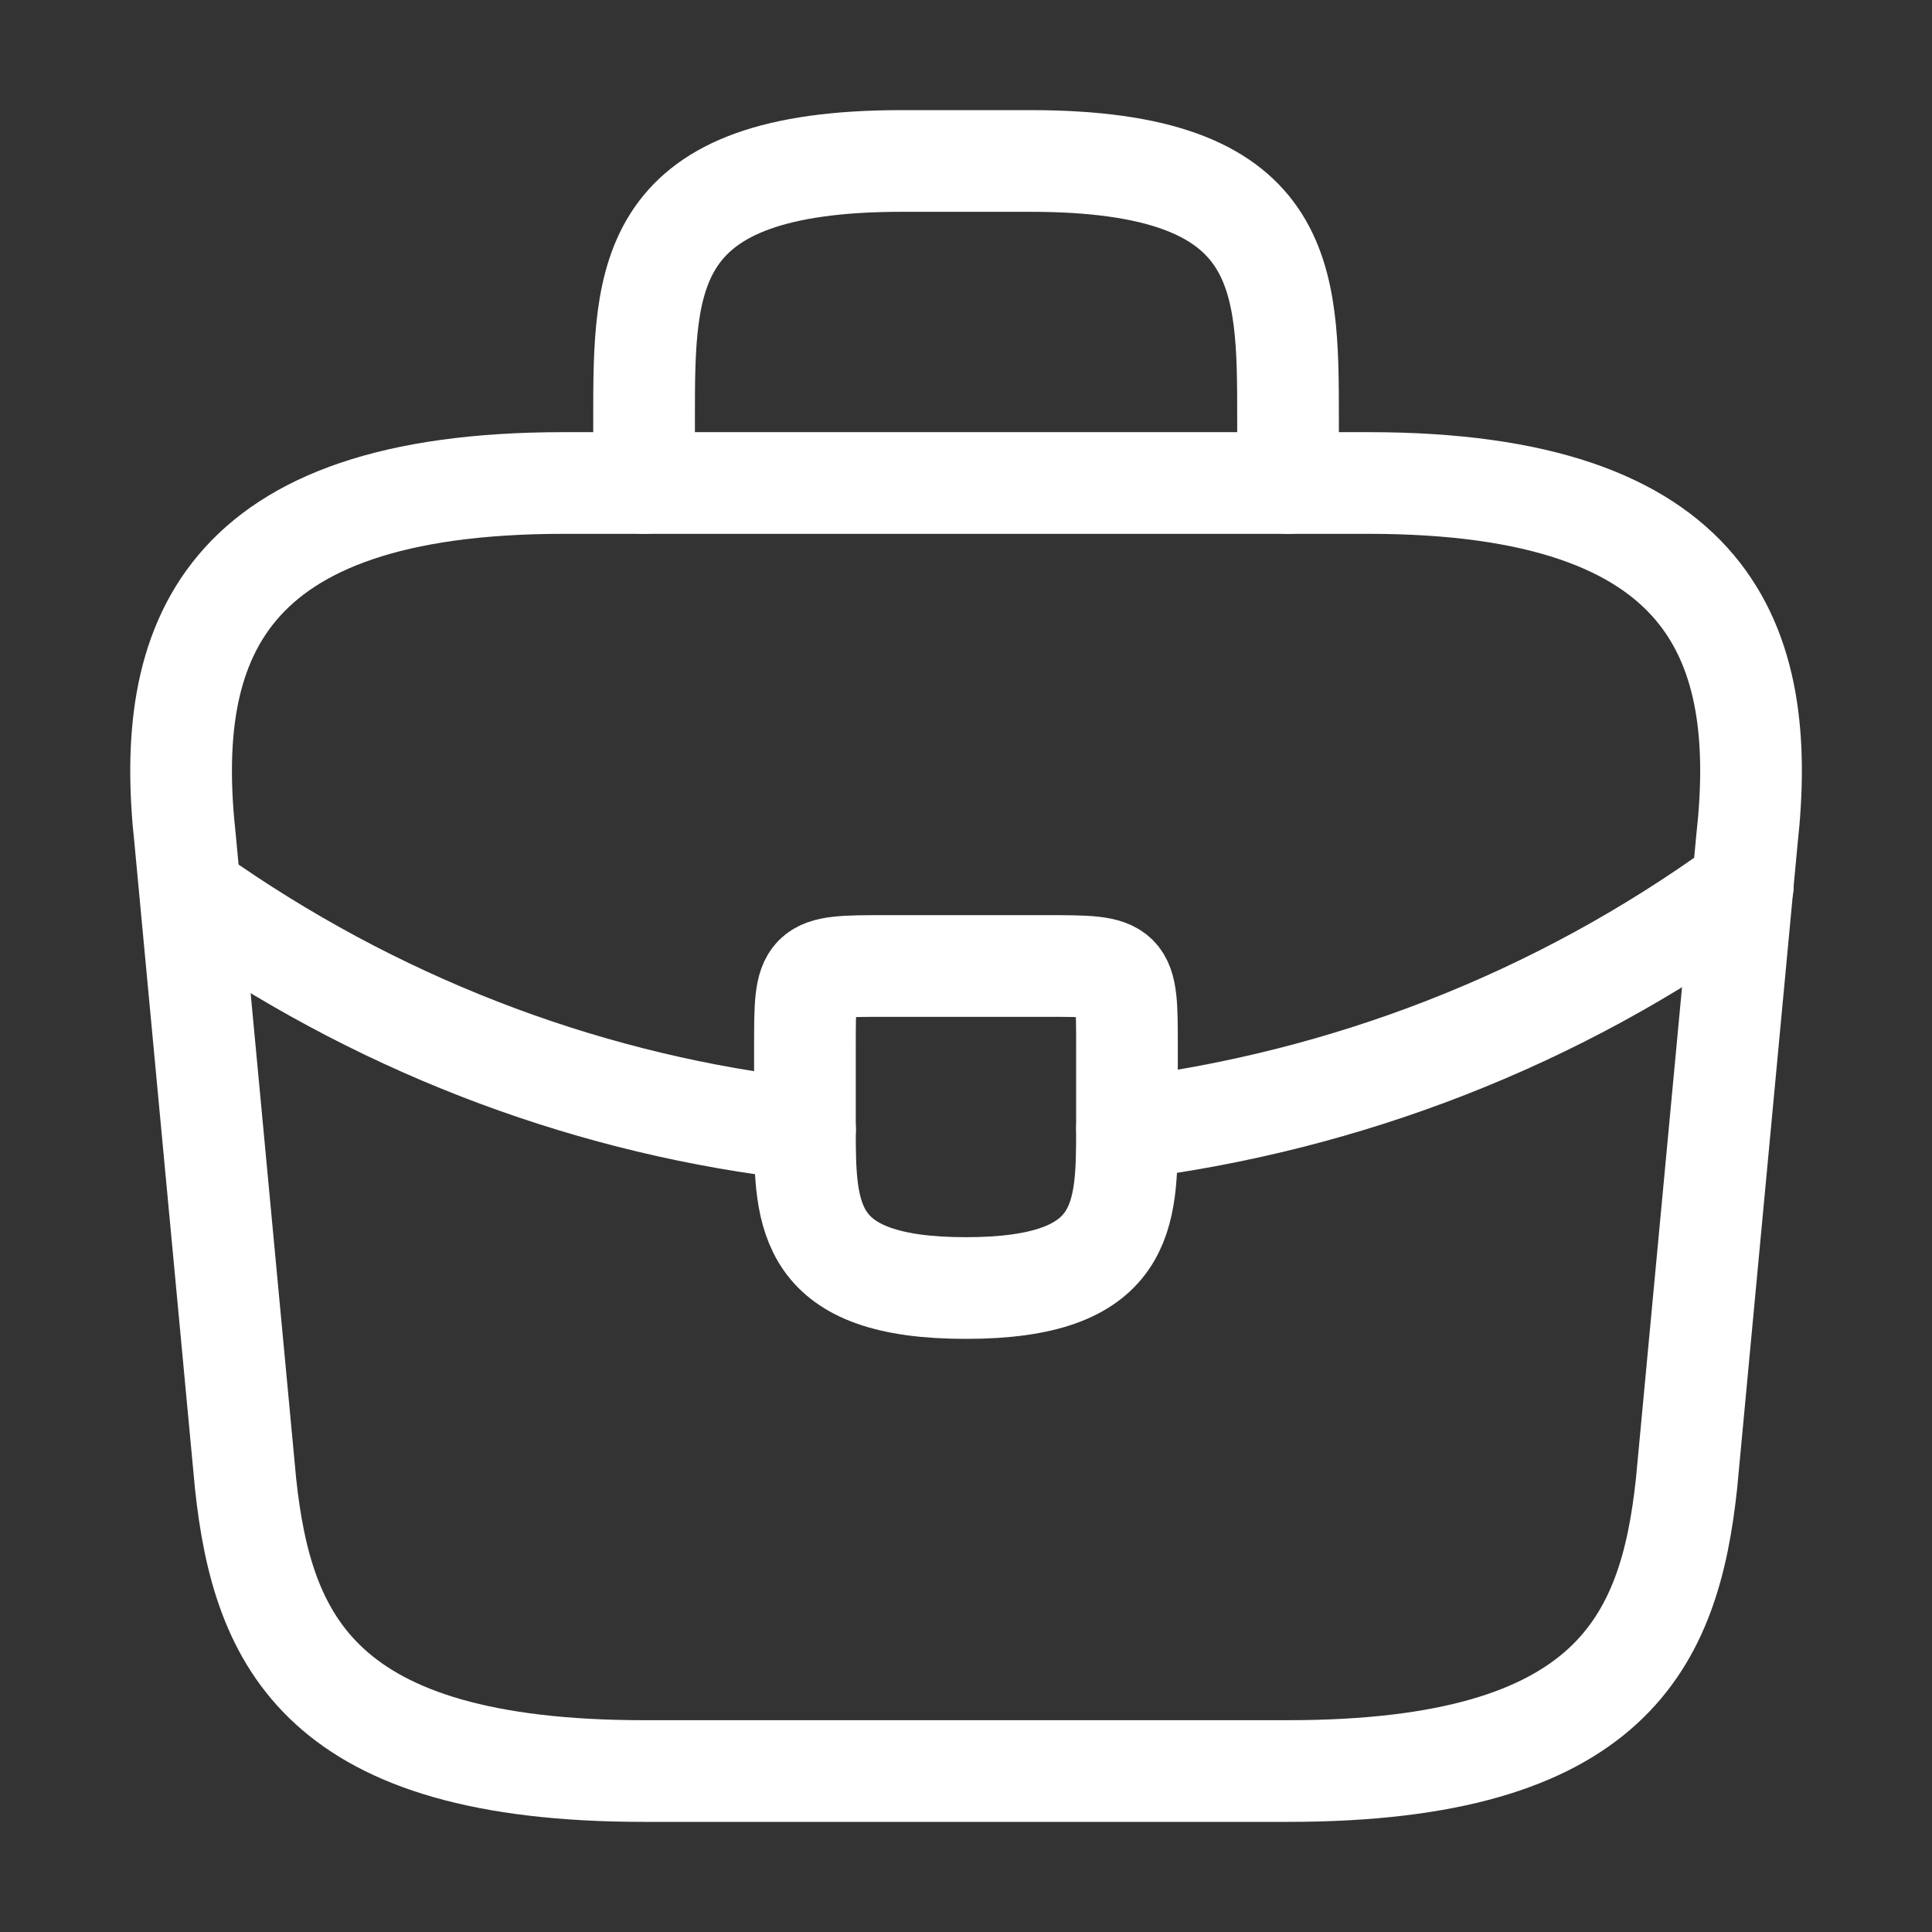 <svg width="19" height="19" viewBox="0 0 19 19" fill="none" xmlns="http://www.w3.org/2000/svg">
<rect x="0" y="0" width="19" height="19" fill="#333333" stroke="none"/>
<path d="M6.334 17.417H12.667C15.85 17.417 16.42 16.142 16.586 14.59L17.18 8.257C17.394 6.325 16.839 4.75 13.459 4.75H5.542C2.162 4.75 1.608 6.325 1.821 8.257L2.415 14.59C2.581 16.142 3.151 17.417 6.334 17.417Z" stroke="white" stroke-miterlimit="10" stroke-linecap="round" stroke-linejoin="round"/>
<path d="M6.334 4.75V4.117C6.334 2.715 6.334 1.583 8.867 1.583H10.134C12.667 1.583 12.667 2.715 12.667 4.117V4.75" stroke="white" stroke-miterlimit="10" stroke-linecap="round" stroke-linejoin="round"/>
<path d="M11.083 10.292V11.083C11.083 11.091 11.083 11.091 11.083 11.099C11.083 11.962 11.075 12.667 9.499 12.667C7.932 12.667 7.916 11.97 7.916 11.107V10.292C7.916 9.5 7.916 9.5 8.708 9.5H10.291C11.083 9.5 11.083 9.5 11.083 10.292Z" stroke="white" stroke-miterlimit="10" stroke-linecap="round" stroke-linejoin="round"/>
<path d="M17.14 8.708C15.312 10.038 13.222 10.83 11.084 11.099" stroke="white" stroke-miterlimit="10" stroke-linecap="round" stroke-linejoin="round"/>
<path d="M2.074 8.922C3.855 10.141 5.866 10.877 7.917 11.107" stroke="white" stroke-miterlimit="10" stroke-linecap="round" stroke-linejoin="round"/>
</svg>
